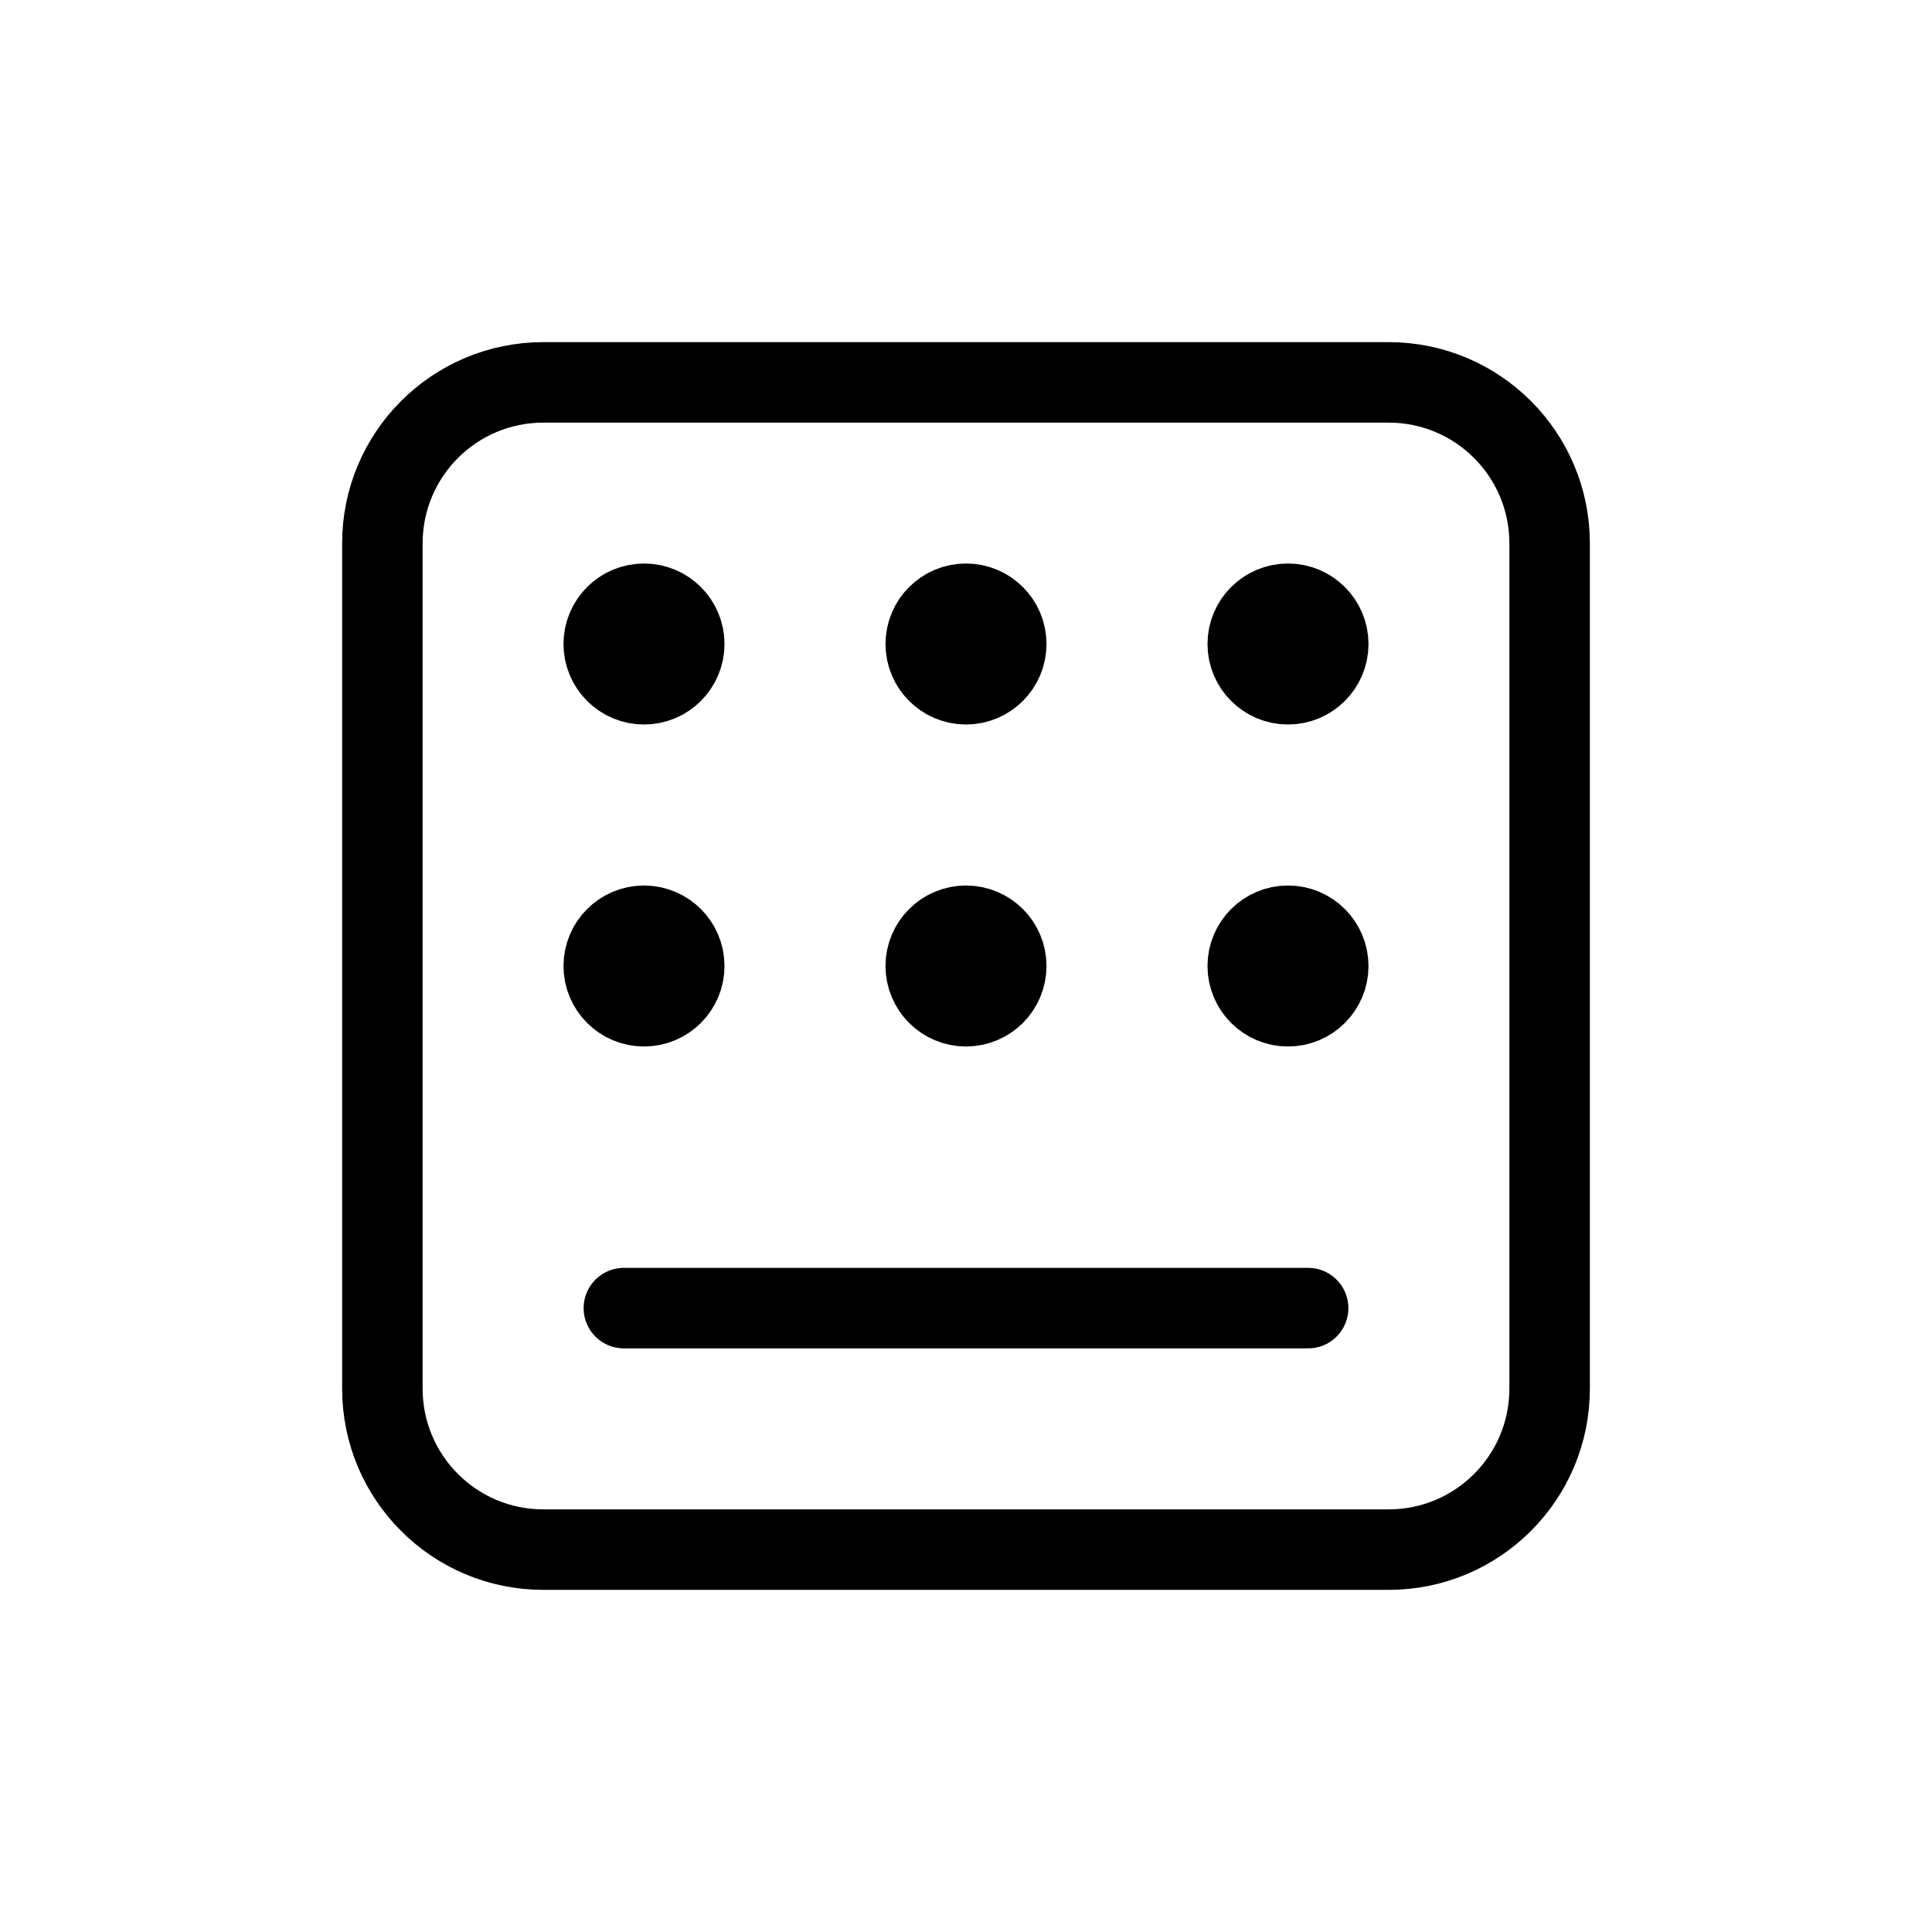 <svg width="24" height="24" viewBox="0 0 24 24" fill="none" xmlns="http://www.w3.org/2000/svg">
<path d="M4.75 6.75V17.25C4.75 18.355 5.645 19.25 6.75 19.25H17.25C18.355 19.25 19.25 18.355 19.25 17.25V6.75C19.25 5.645 18.355 4.75 17.25 4.75H6.75C5.645 4.75 4.75 5.645 4.75 6.75Z" stroke="currentColor" stroke-linecap="round" stroke-linejoin="round"/>
<path d="M8.5 8C8.5 8.276 8.276 8.5 8 8.5C7.724 8.5 7.5 8.276 7.5 8C7.5 7.724 7.724 7.5 8 7.5C8.276 7.5 8.5 7.724 8.5 8Z" stroke="currentColor" stroke-linecap="round" stroke-linejoin="round"/>
<path d="M8.5 12C8.5 12.276 8.276 12.5 8 12.5C7.724 12.5 7.5 12.276 7.5 12C7.5 11.724 7.724 11.5 8 11.5C8.276 11.5 8.5 11.724 8.5 12Z" stroke="currentColor" stroke-linecap="round" stroke-linejoin="round"/>
<path d="M12.5 8C12.5 8.276 12.276 8.5 12 8.5C11.724 8.5 11.5 8.276 11.5 8C11.5 7.724 11.724 7.5 12 7.5C12.276 7.5 12.5 7.724 12.5 8Z" stroke="currentColor" stroke-linecap="round" stroke-linejoin="round"/>
<path d="M12.5 12C12.5 12.276 12.276 12.5 12 12.5C11.724 12.5 11.5 12.276 11.5 12C11.5 11.724 11.724 11.5 12 11.5C12.276 11.5 12.5 11.724 12.5 12Z" stroke="currentColor" stroke-linecap="round" stroke-linejoin="round"/>
<path d="M16.5 8C16.5 8.276 16.276 8.5 16 8.5C15.724 8.5 15.5 8.276 15.5 8C15.5 7.724 15.724 7.5 16 7.5C16.276 7.5 16.5 7.724 16.5 8Z" stroke="currentColor" stroke-linecap="round" stroke-linejoin="round"/>
<path d="M16.5 12C16.5 12.276 16.276 12.5 16 12.5C15.724 12.5 15.5 12.276 15.5 12C15.5 11.724 15.724 11.5 16 11.5C16.276 11.5 16.5 11.724 16.5 12Z" stroke="currentColor" stroke-linecap="round" stroke-linejoin="round"/>
<path d="M7.75 16.25H16.25" stroke="currentColor" stroke-linecap="round" stroke-linejoin="round"/>
</svg>
